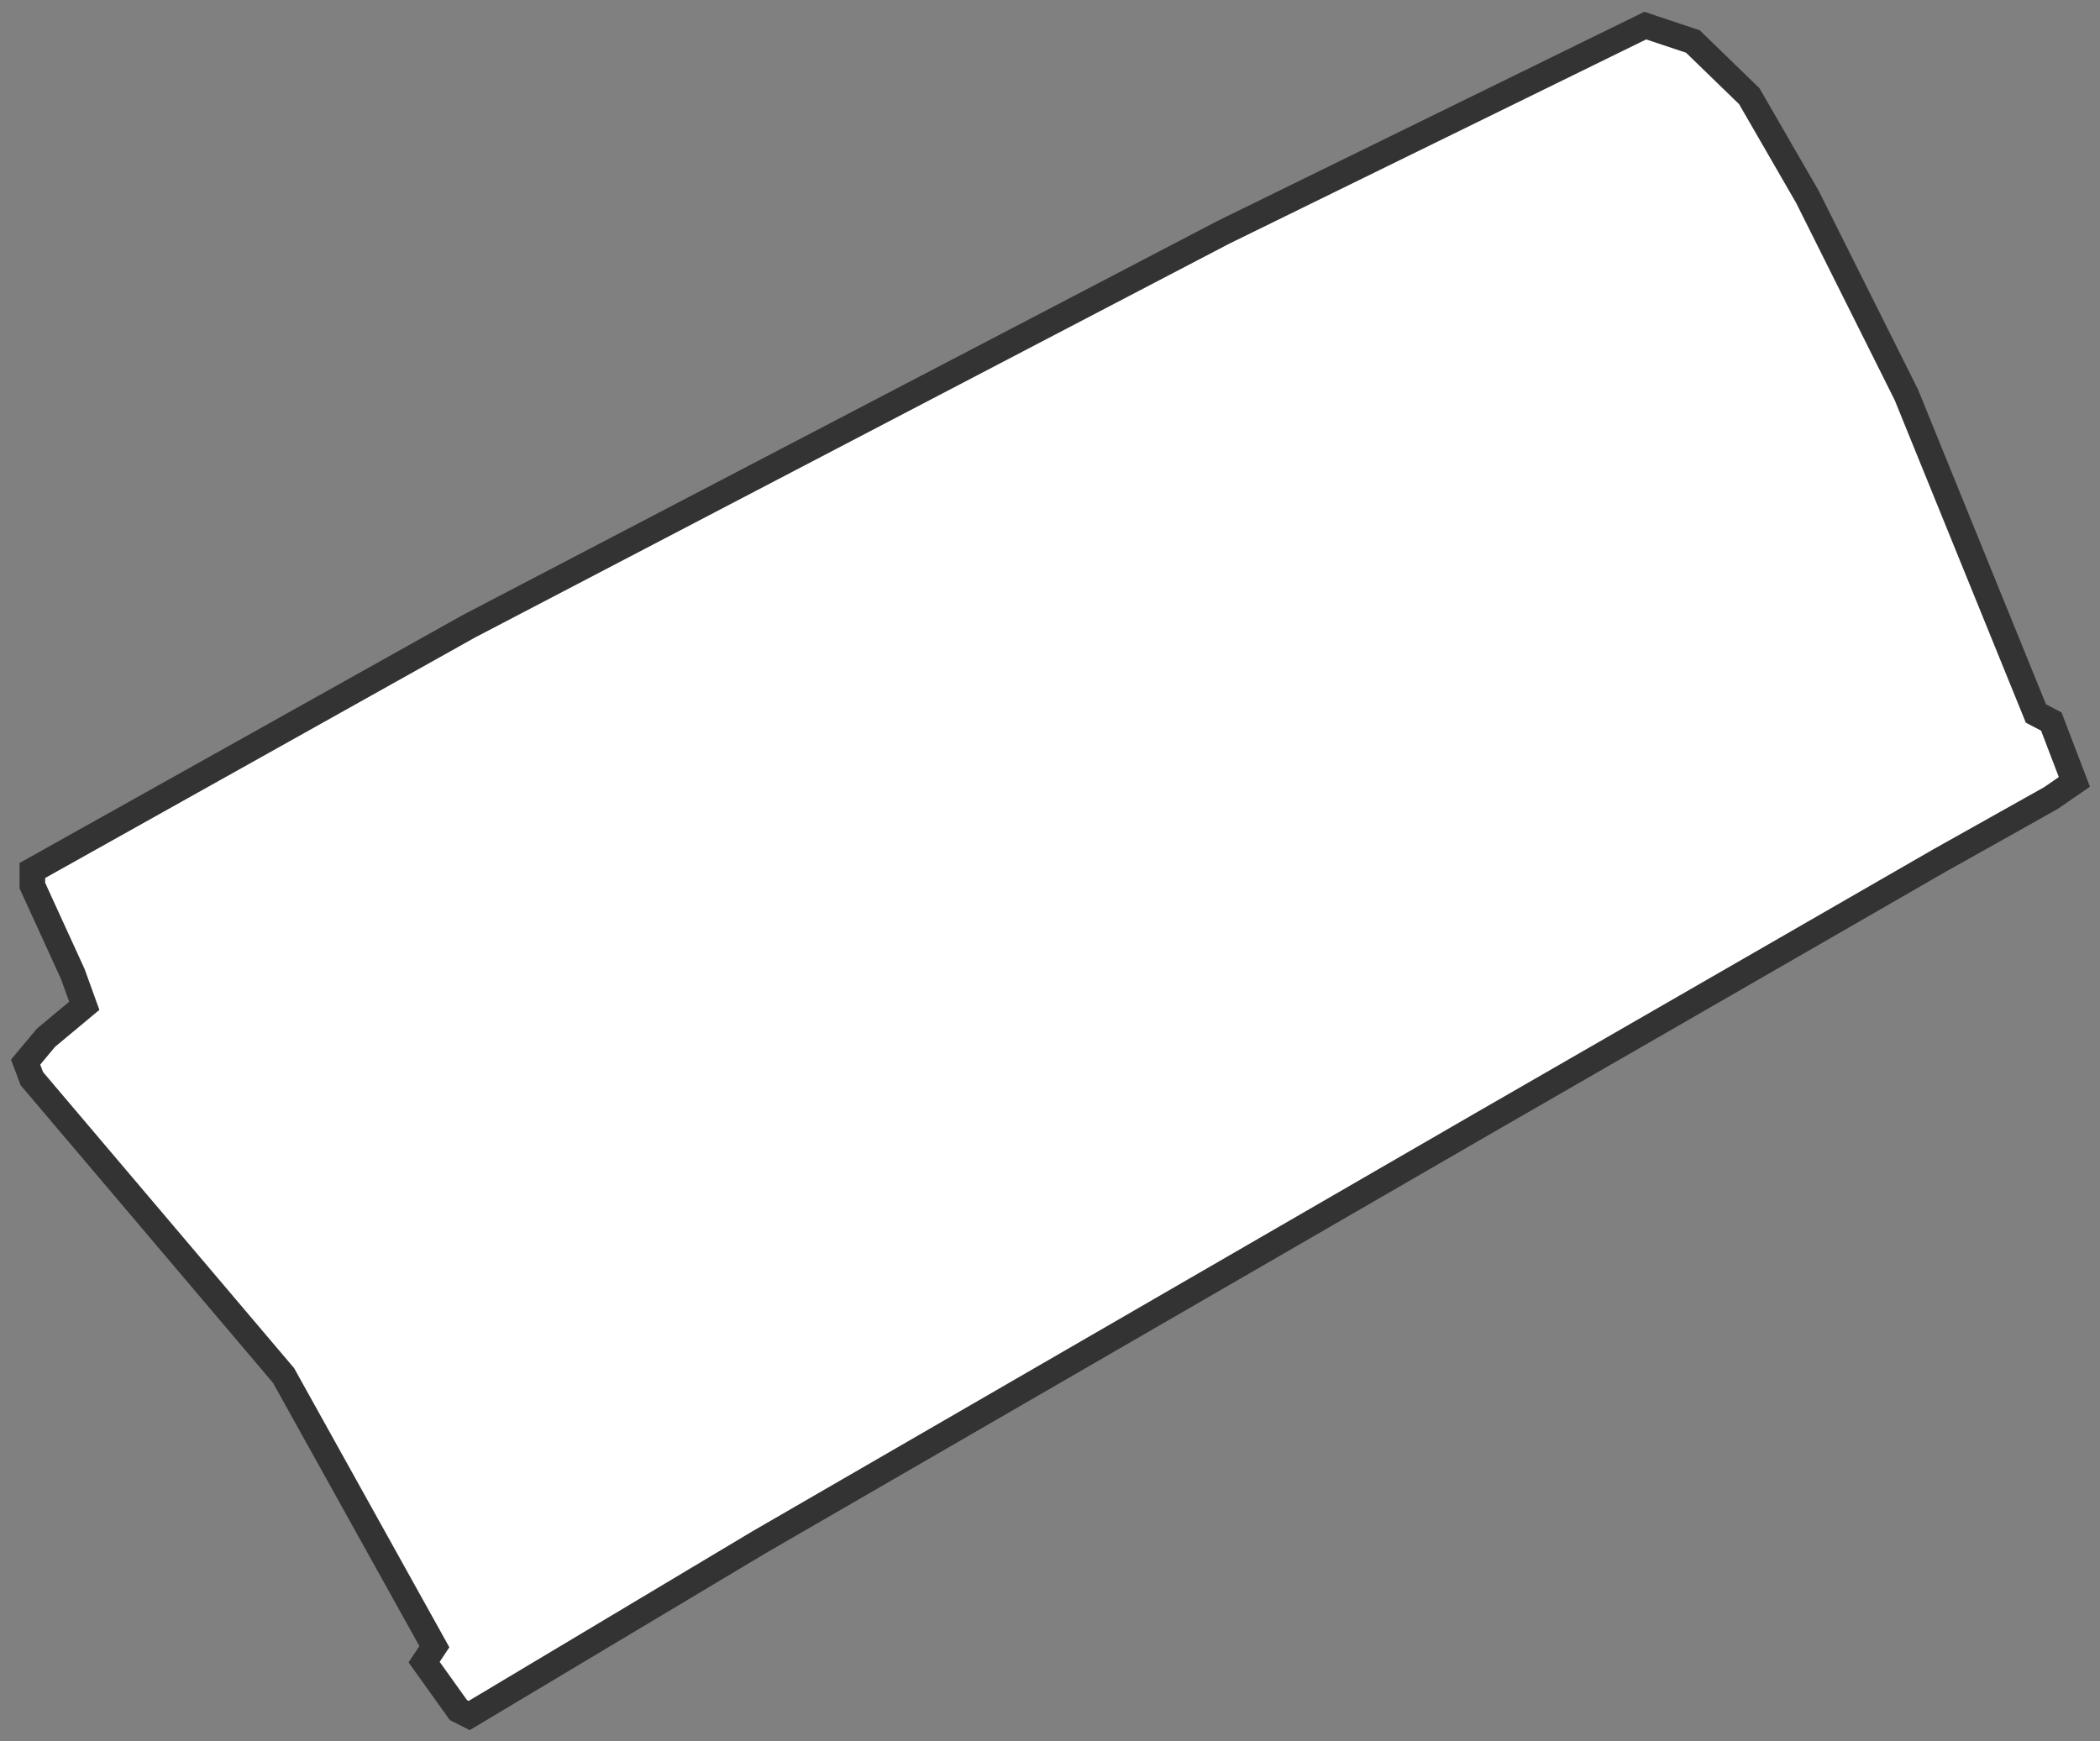 <svg width="164" height="136" viewBox="0 0 164 136" fill="none" xmlns="http://www.w3.org/2000/svg">
<rect x="0" y="0" width="164" height="136" fill="#808080" stroke="none"/>
<path d="M35.8 133.574L36.639 134L59.285 120.46L115.756 87.789L151.509 67.191L160.16 62.34L162 61.073L160.197 56.36L158.996 55.733L148.881 30.847L141.157 15.389L136.612 7.516L132.206 3.241L128.488 2L95.539 18.147L36.626 48.913L2.526 67.994V69.172L5.68 76.067L6.582 78.562L3.59 81.057L2 82.963L2.488 84.254L22.142 107.435L33.922 128.622L33.121 129.825L35.8 133.574Z" fill="white" stroke="#333333" stroke-width="2" stroke-miterlimit="10"/>
</svg>
